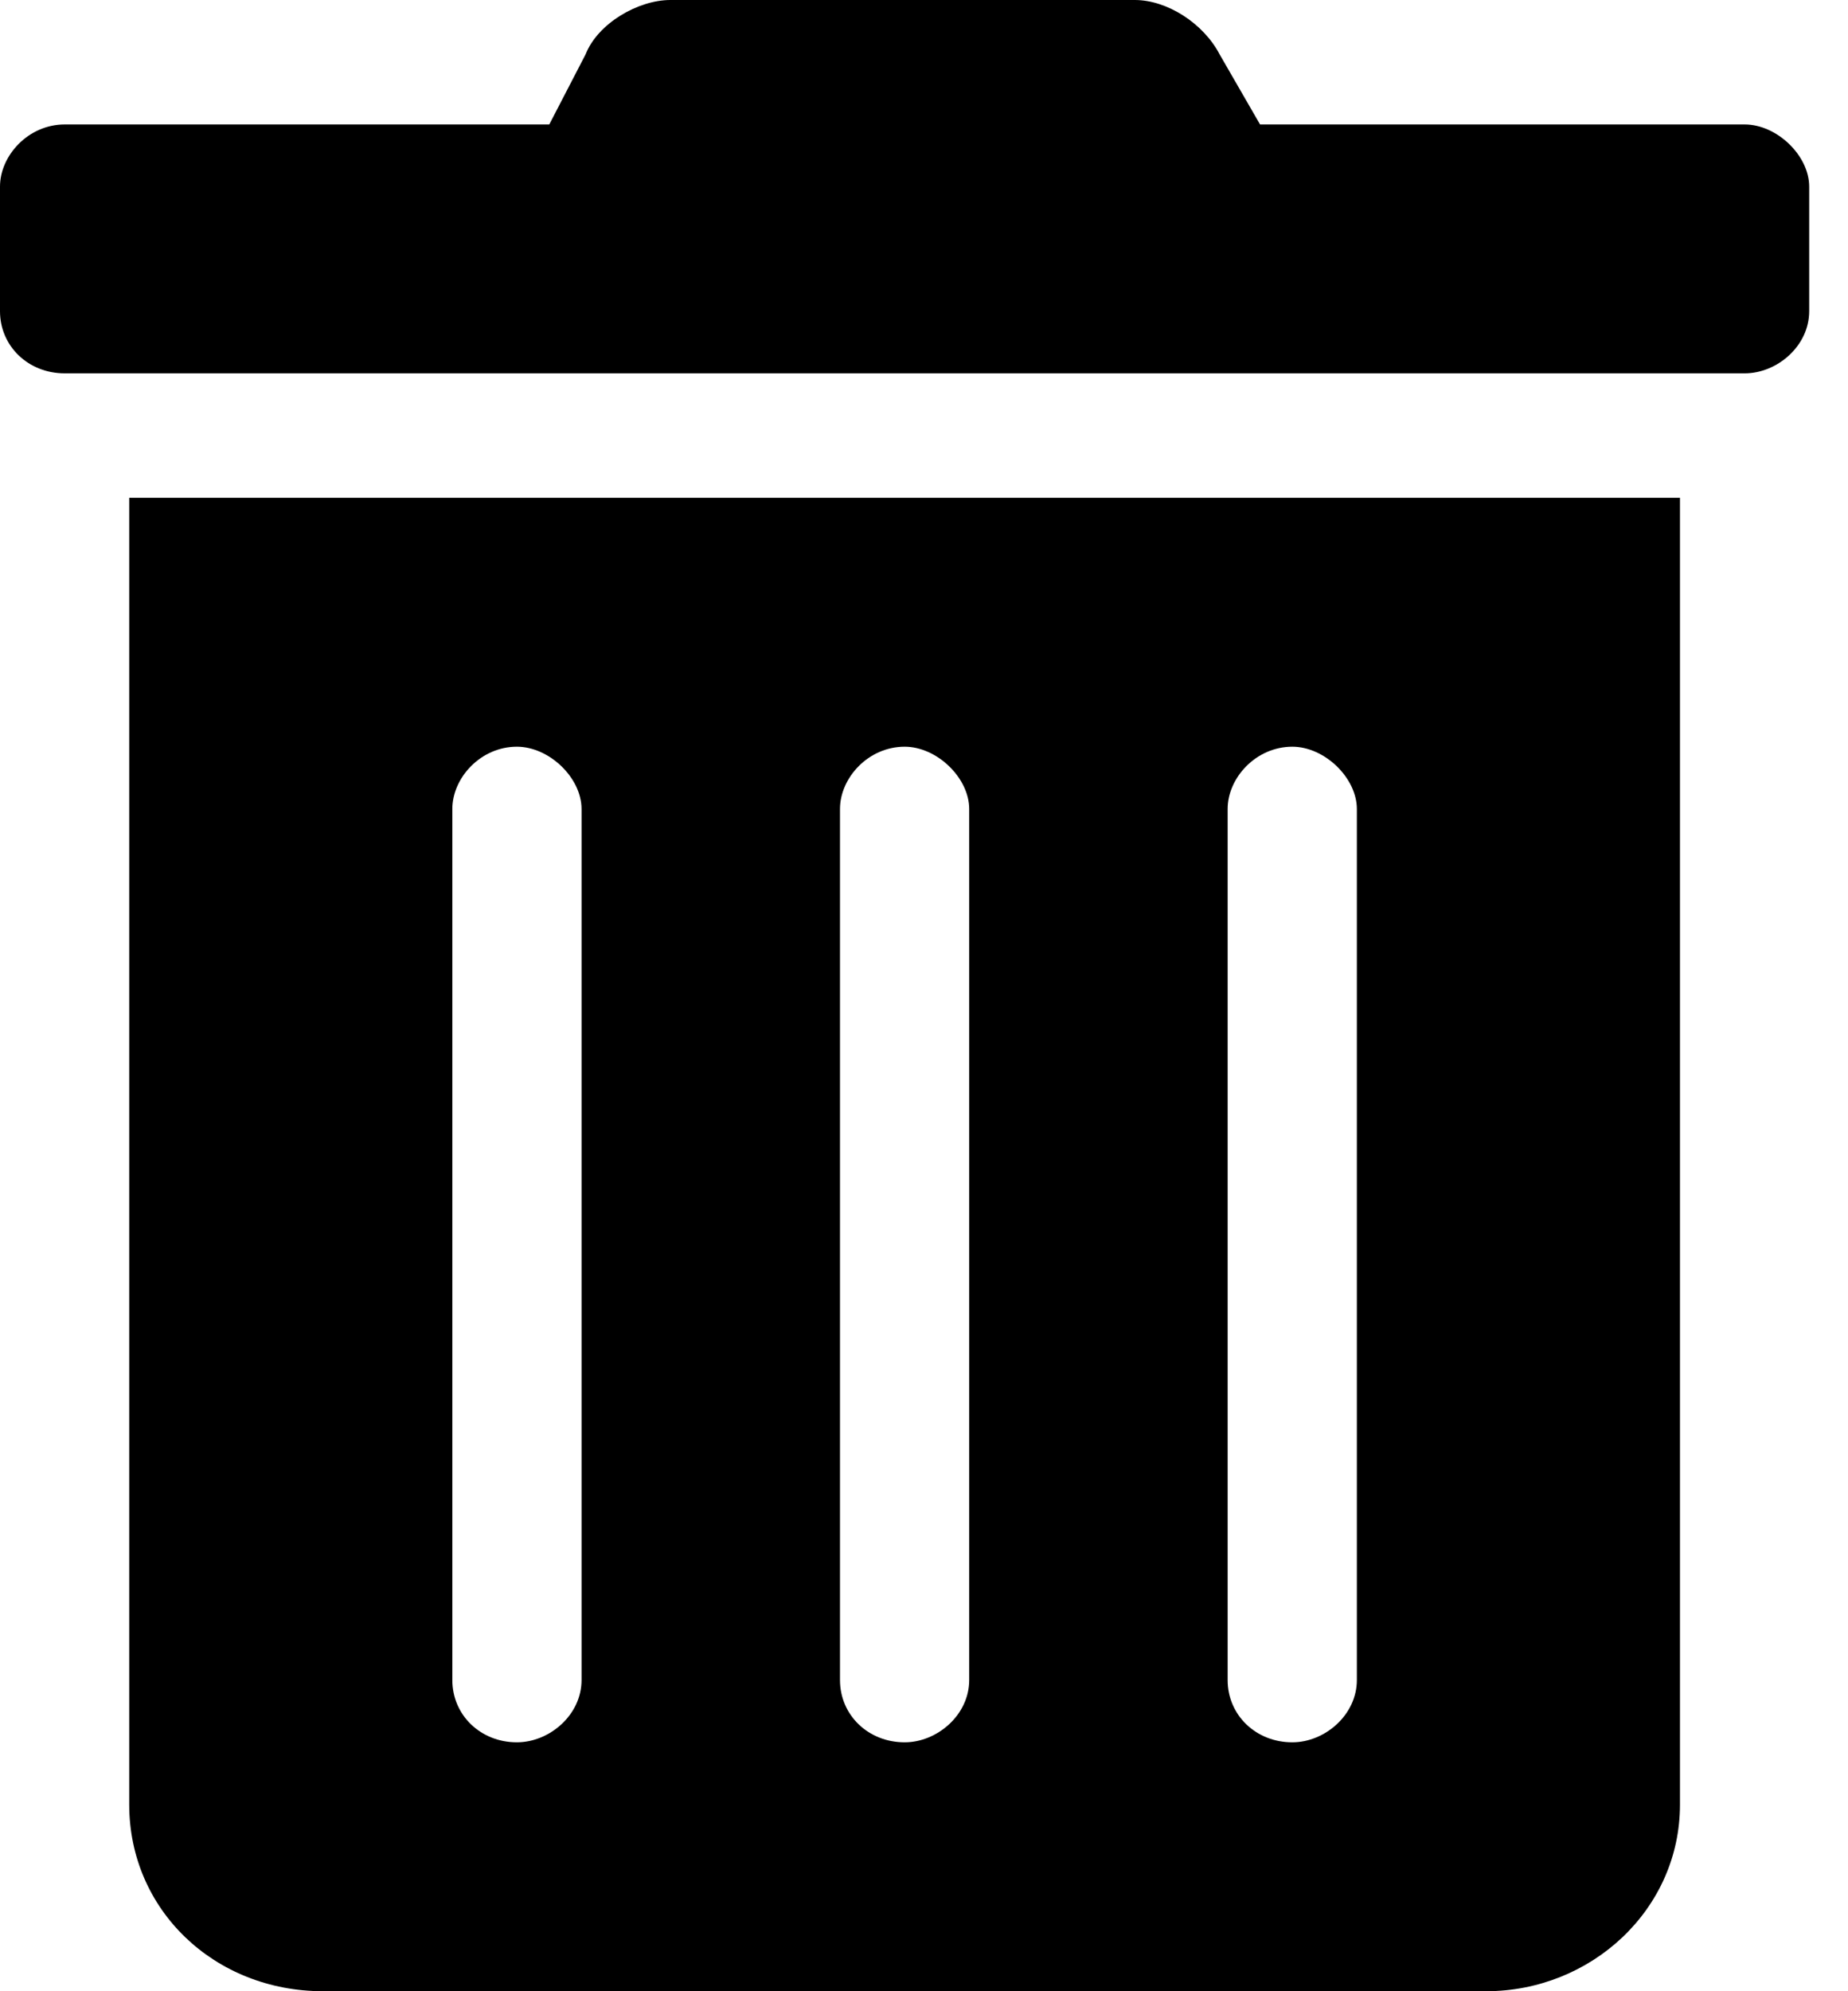 <svg width="13" height="14" viewBox="0 0 13 14" fill="none"
    xmlns="http://www.w3.org/2000/svg">
    <path
        d="M0.909 12.688C0.909 13.426 1.506 14 2.273 14H10.454C11.193 14 11.818 13.426 11.818 12.688V3.5H0.909V12.688ZM8.636 5.688C8.636 5.469 8.835 5.25 9.091 5.25C9.318 5.25 9.545 5.469 9.545 5.688V11.812C9.545 12.059 9.318 12.25 9.091 12.25C8.835 12.25 8.636 12.059 8.636 11.812V5.688ZM5.909 5.688C5.909 5.469 6.108 5.25 6.364 5.25C6.591 5.25 6.818 5.469 6.818 5.688V11.812C6.818 12.059 6.591 12.25 6.364 12.25C6.108 12.25 5.909 12.059 5.909 11.812V5.688ZM3.182 5.688C3.182 5.469 3.381 5.25 3.636 5.25C3.864 5.25 4.091 5.469 4.091 5.688V11.812C4.091 12.059 3.864 12.25 3.636 12.25C3.381 12.25 3.182 12.059 3.182 11.812V5.688ZM12.273 0.875H8.864L8.58 0.383C8.466 0.164 8.21 0 7.983 0H4.716C4.489 0 4.205 0.164 4.119 0.383L3.864 0.875H0.455C0.199 0.875 0 1.094 0 1.312V2.188C0 2.434 0.199 2.625 0.455 2.625H12.273C12.5 2.625 12.727 2.434 12.727 2.188V1.312C12.727 1.094 12.5 0.875 12.273 0.875Z"
        fill="current" />
</svg>